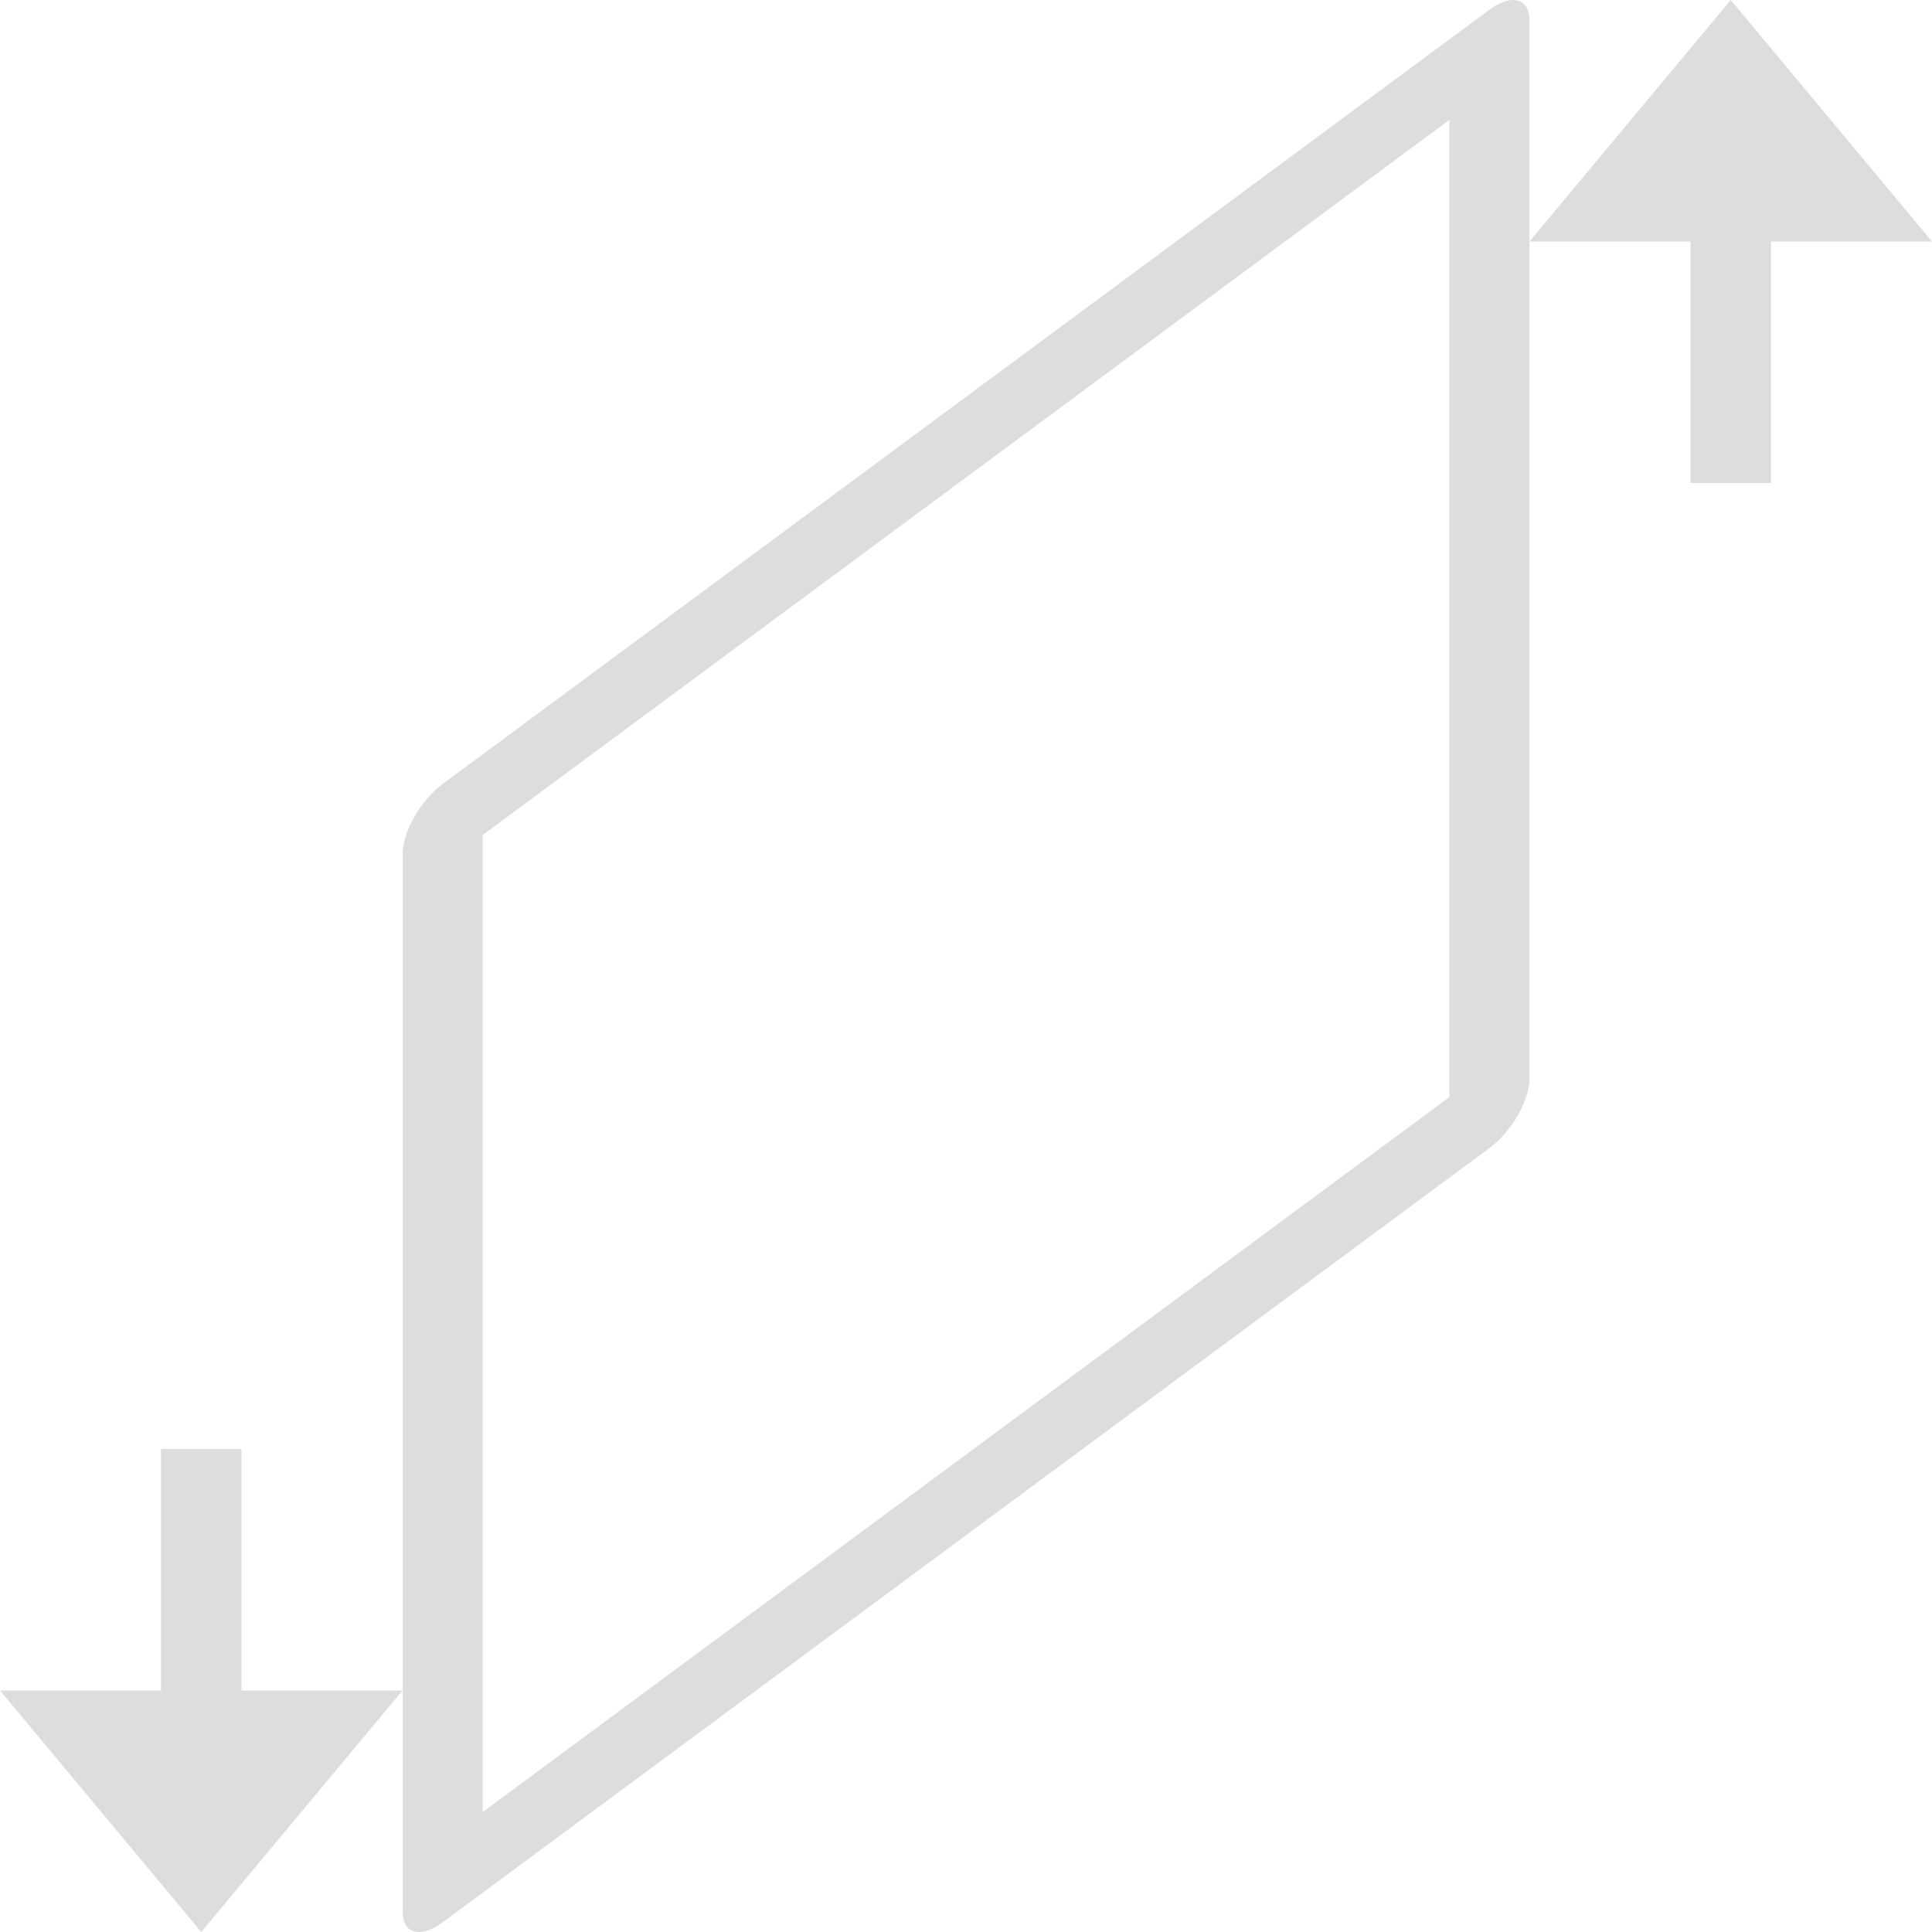 <?xml version="1.0" encoding="UTF-8"?>
<svg width="24px" height="24px" viewBox="0 0 24 24" version="1.1" xmlns="http://www.w3.org/2000/svg" xmlns:xlink="http://www.w3.org/1999/xlink">
    <!-- Generator: Sketch 51.3 (57544) - http://www.bohemiancoding.com/sketch -->
    <title>transform-skew-vertical</title>
    <desc>Created with Sketch.</desc>
    <defs></defs>
    <g id="transform-skew-vertical" stroke="none" stroke-width="1" fill="none" fill-rule="evenodd">
        <g id="105" transform="translate(12, 12) rotate(-270) translate(-12, -12) " fill="#DDDDDD">
            <path d="M3,0 L0,2.5 L3,5 L3,3 L6,3 L6,2 L3,2 L3,0 Z M3,5 L0.254,5 C0.121,5 0.032,5.052 0.007,5.146 C-0.018,5.239 0.023,5.366 0.121,5.498 L9.738,18.5 C9.836,18.632 9.982,18.759 10.145,18.852 C10.308,18.946 10.475,18.998 10.607,18.998 L23.746,18.998 C23.879,18.998 23.968,18.946 23.993,18.852 C24.018,18.759 23.977,18.632 23.879,18.5 L14.262,5.498 C14.164,5.366 14.018,5.239 13.855,5.146 C13.692,5.052 13.525,5 13.393,5 L3,5 Z M1.49,5.996 L13.629,5.996 L22.51,18.004 L10.373,18.004 L1.49,5.996 Z M21,19 L21,21 L18,21 L18,22 L21,22 L21,24 L24,21.5 L21,19 Z" id="Shape"></path>
        </g>
    </g>
</svg>